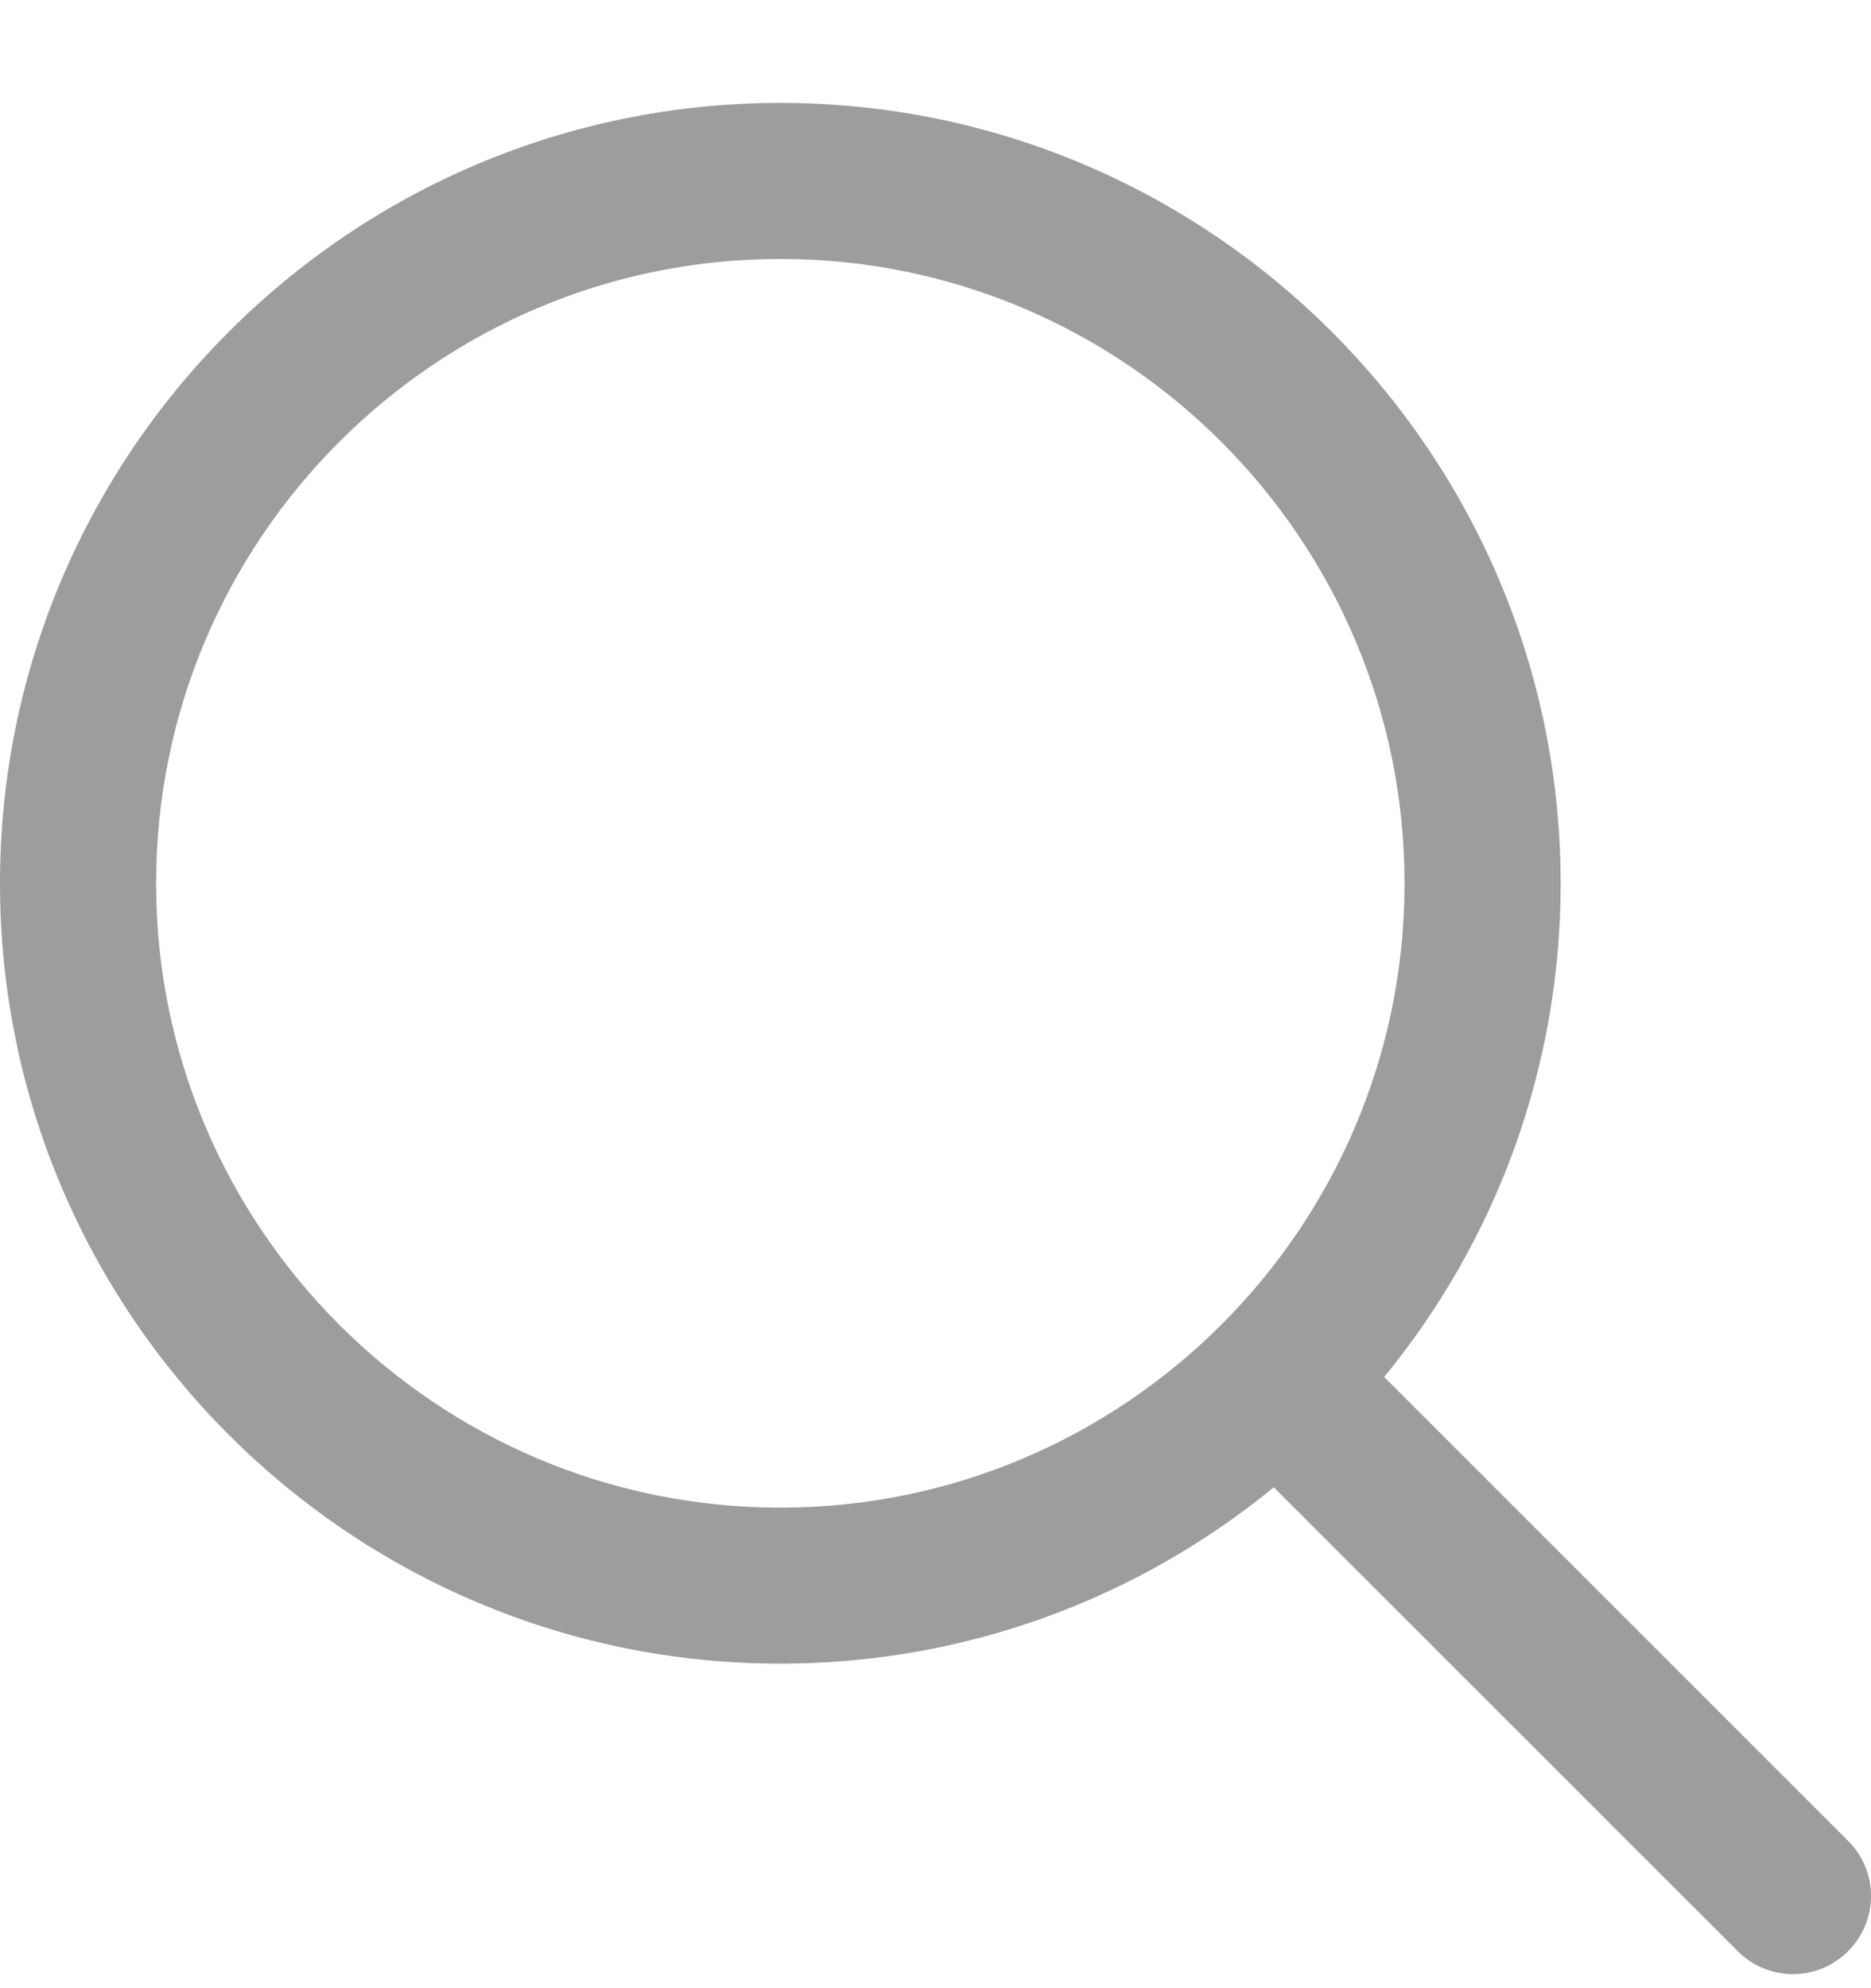 <svg width="16" height="17" viewBox="0 0 16 17" fill="none" xmlns="http://www.w3.org/2000/svg">
<path d="M15.805 15.741L11.837 11.774C12.78 10.623 13.346 9.153 13.346 7.553C13.345 3.874 10.352 0.88 6.673 0.88C2.993 0.88 0 3.874 0 7.553C0 11.231 2.993 14.225 6.673 14.225C8.273 14.225 9.743 13.659 10.893 12.717L14.861 16.684C14.991 16.814 15.162 16.88 15.333 16.88C15.503 16.88 15.674 16.814 15.804 16.684C16.065 16.423 16.066 16.002 15.805 15.741ZM1.335 7.553C1.335 4.609 3.729 2.214 6.673 2.214C9.616 2.214 12.011 4.609 12.011 7.553C12.011 10.496 9.616 12.891 6.673 12.891C3.729 12.891 1.335 10.497 1.335 7.553Z" fill="#9D9D9D"/>
</svg>
